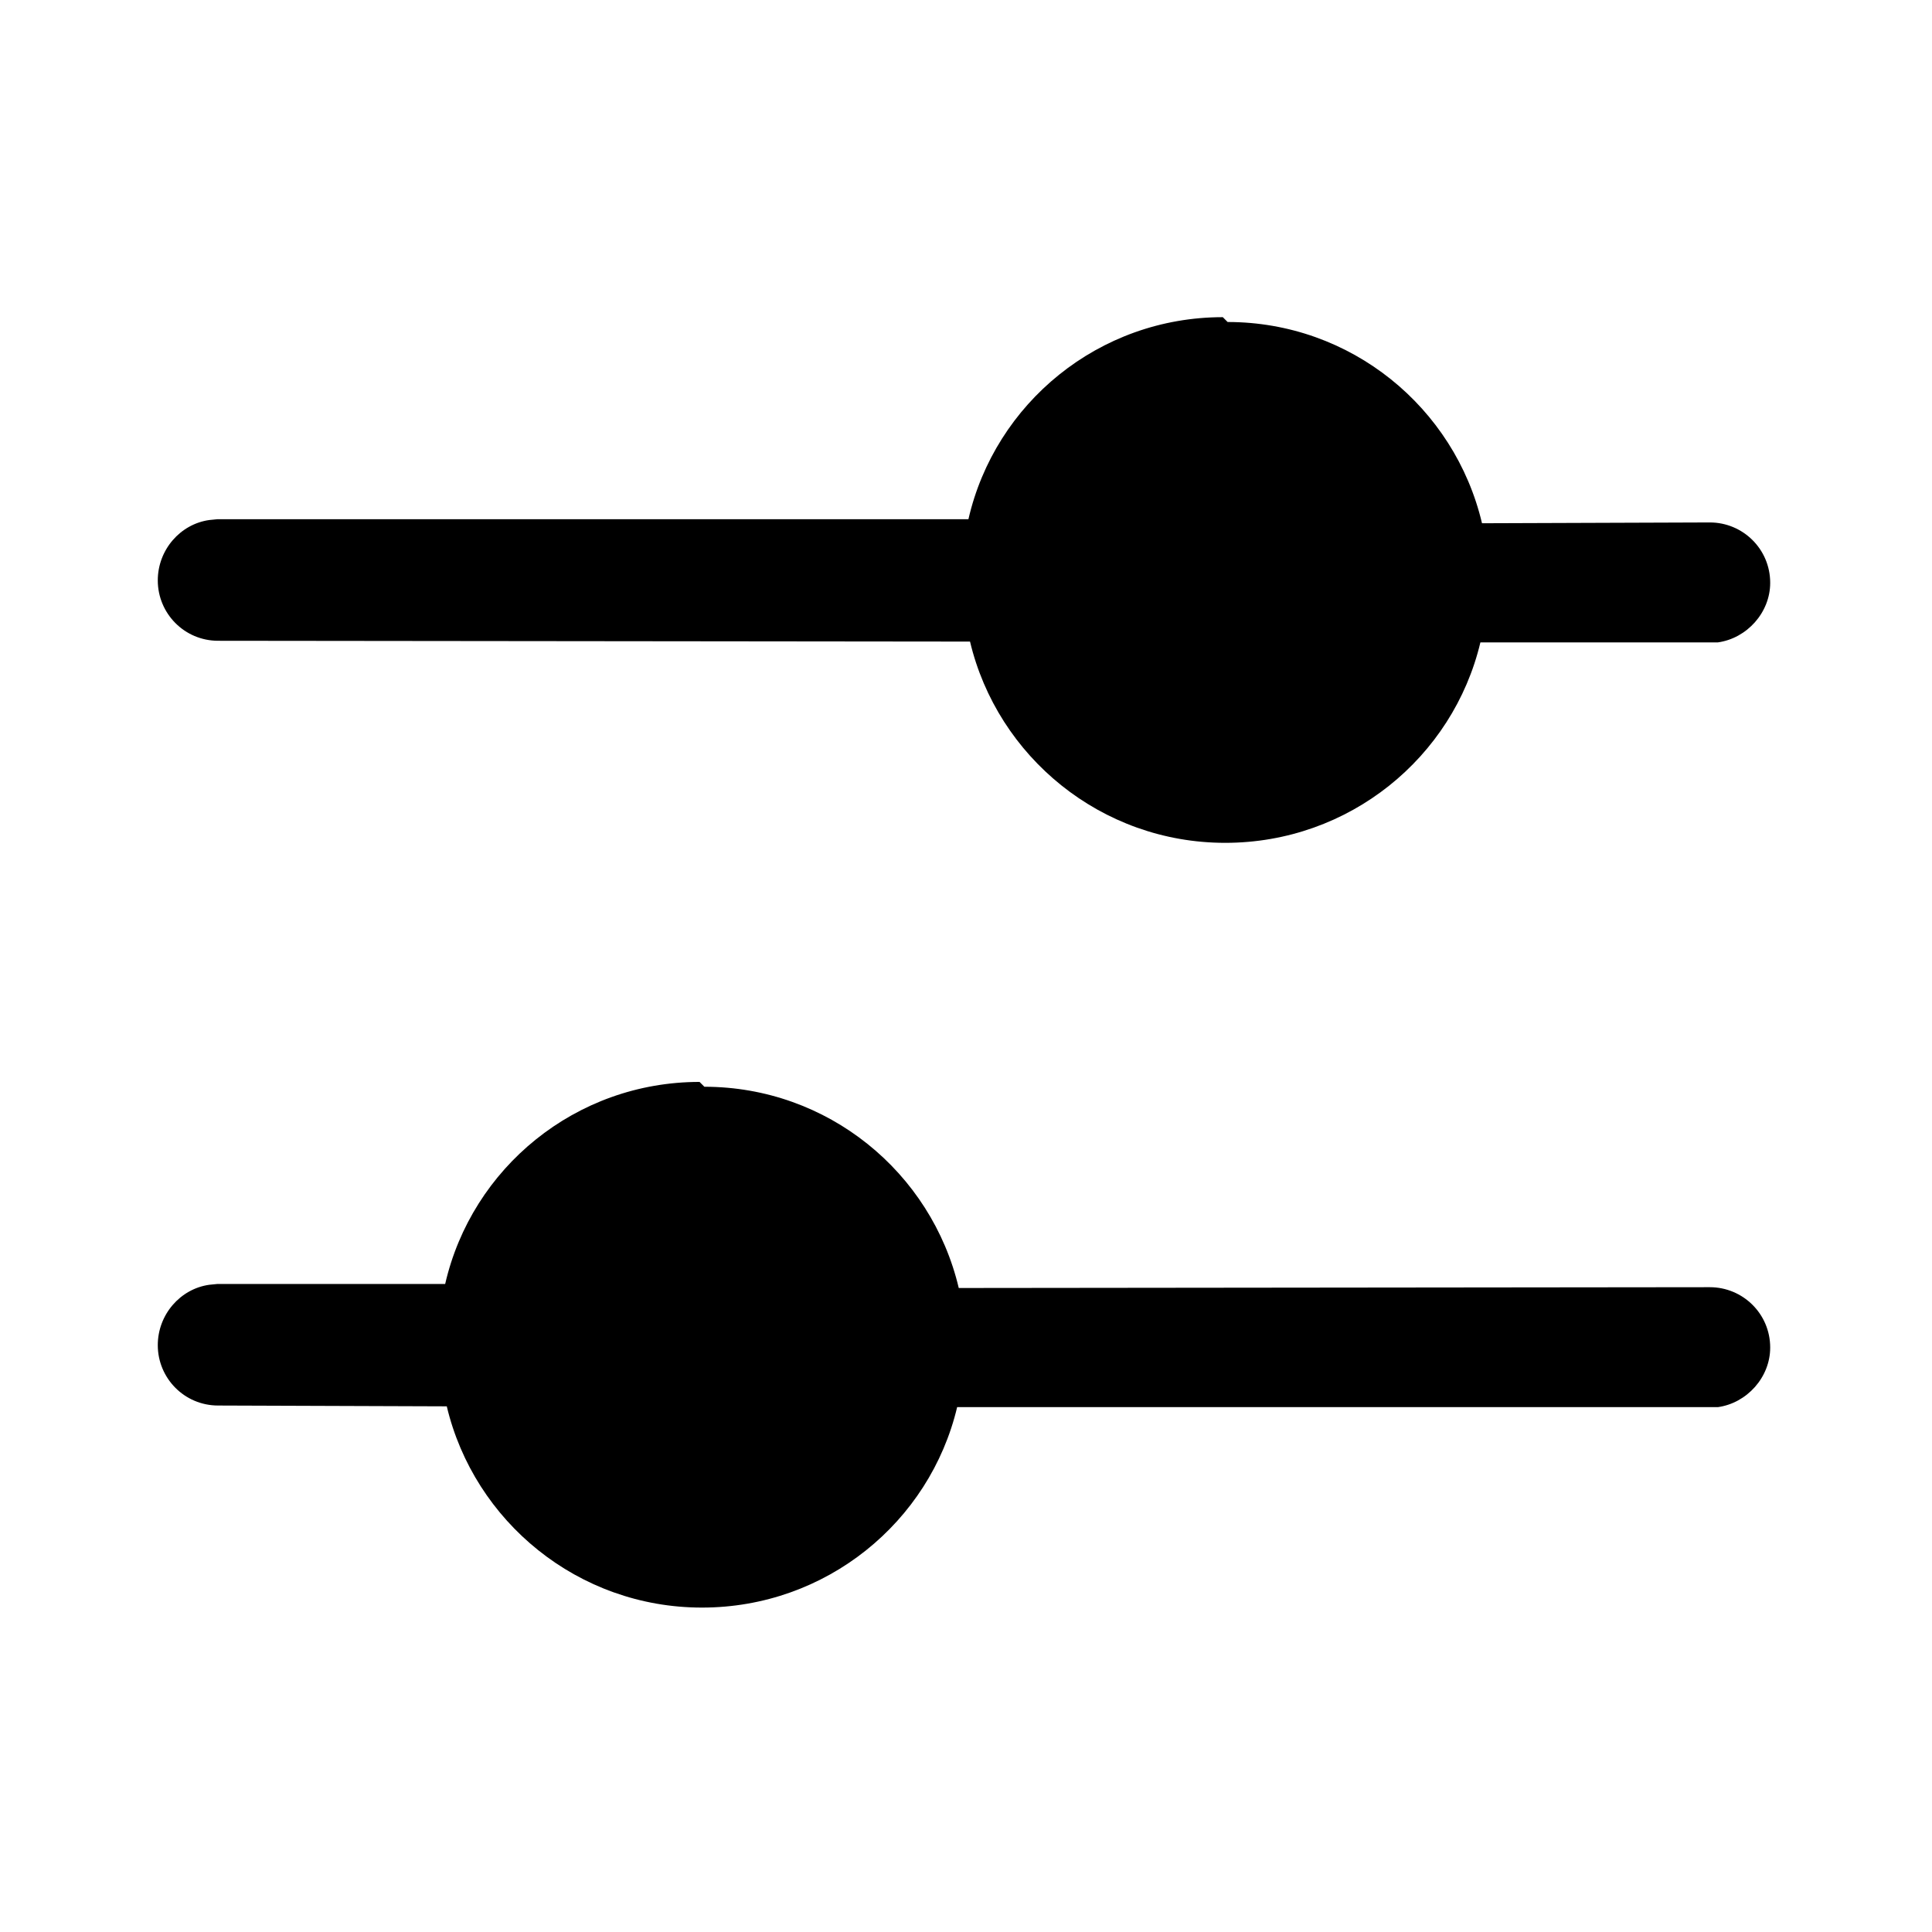 <svg viewBox="0 0 24 24" xmlns="http://www.w3.org/2000/svg"><path fill="currentColor" d="M8.75 13.5c1.53 0 2.82 1.06 3.16 2.5l9.33-.01c.41 0 .75.33.75.75 0 .37-.29.69-.65.74l-.11 0 -9.34 0c-.34 1.43-1.63 2.49-3.17 2.49s-2.83-1.07-3.17-2.5l-2.84-.01c-.42 0-.75-.34-.75-.75 0-.38.28-.7.64-.75l.1-.01 2.83 0c.33-1.44 1.62-2.51 3.16-2.51Zm6.5-9.5c1.53 0 2.82 1.06 3.16 2.5l2.83-.01c.41 0 .75.33.75.75 0 .37-.29.69-.65.74l-.11 0 -2.84 0c-.34 1.43-1.63 2.49-3.17 2.49s-2.83-1.07-3.17-2.5l-9.34-.01c-.42 0-.75-.34-.75-.75 0-.38.28-.7.64-.75l.1-.01 9.33 0c.33-1.44 1.62-2.51 3.16-2.51Z"/></svg>